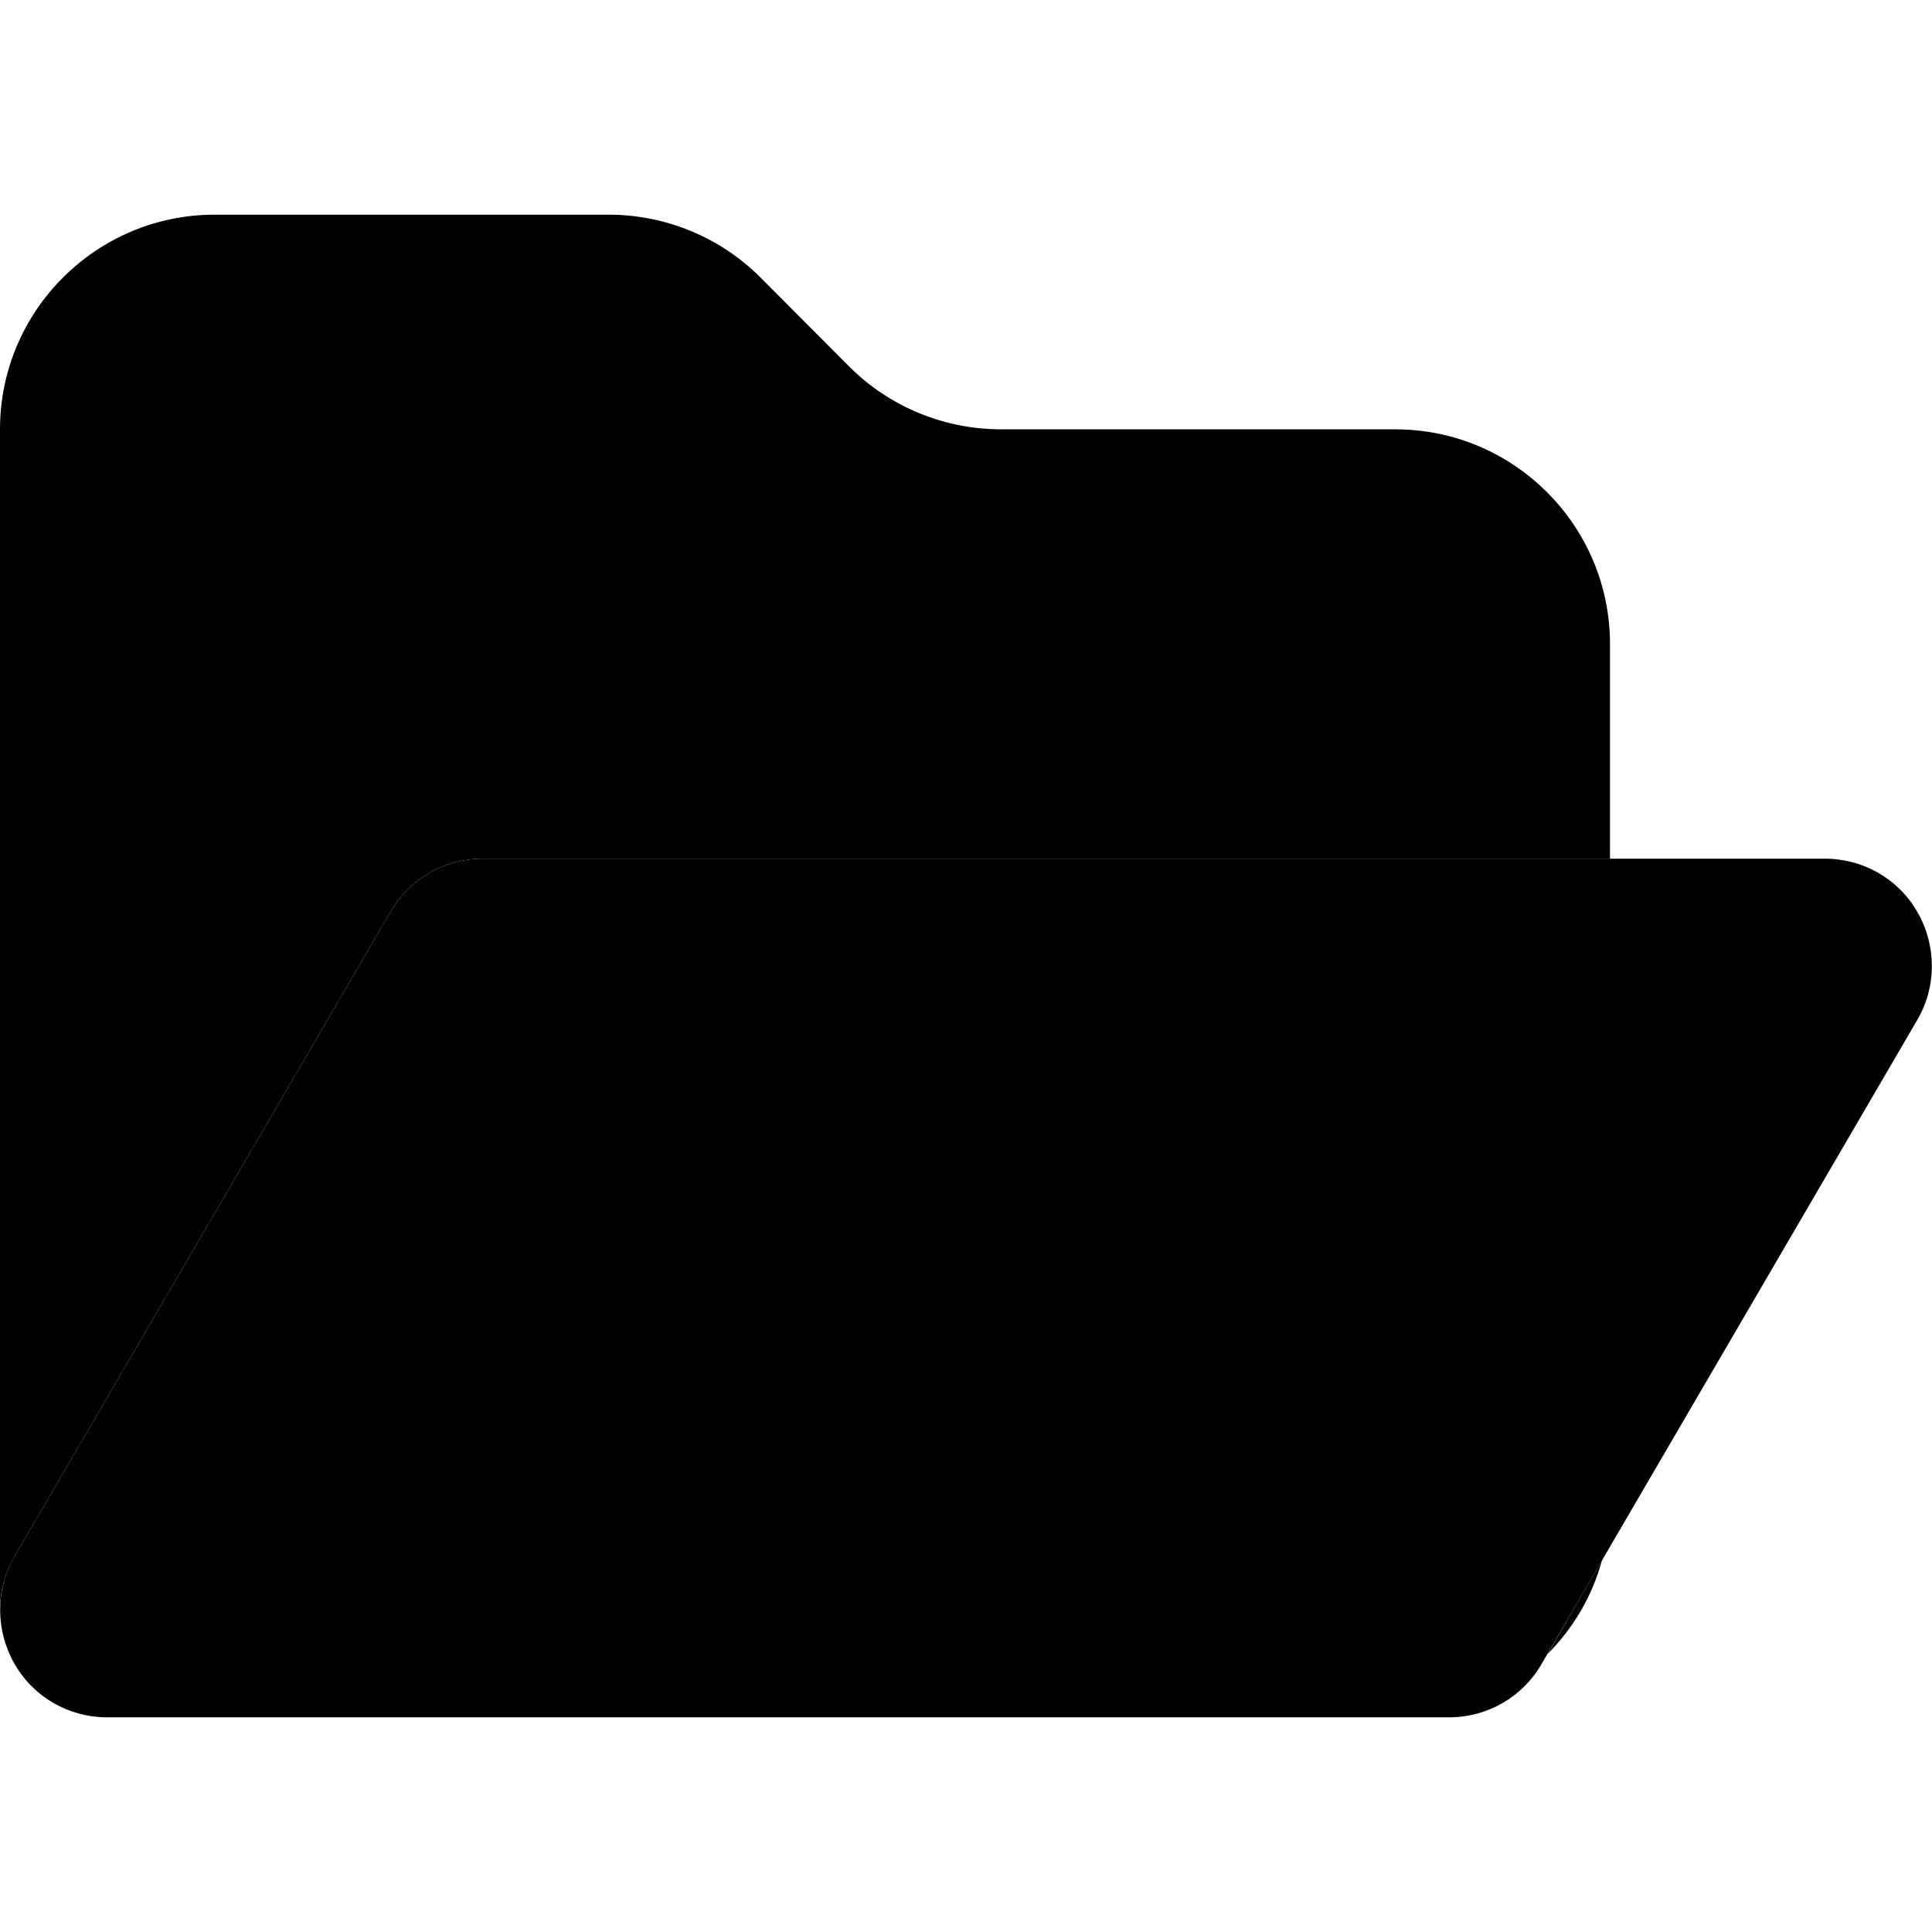 <svg xmlns="http://www.w3.org/2000/svg" width="24" height="24" viewBox="0 0 576 512">
    <path class="pr-icon-duotone-secondary" d="M0 96L0 448c0-5.6 1.5-11.1 4.4-16.1l112-192C122.1 230 132.6 224 144 224l336 0 0-64c0-35.3-28.7-64-64-64L298.5 96c-17 0-33.3-6.7-45.3-18.7L226.7 50.7c-12-12-28.3-18.7-45.3-18.7L64 32C28.7 32 0 60.7 0 96zM2.4 460.1c.3 .7 .6 1.3 .9 1.9s.6 1.3 1 1.9c-.7-1.2-1.3-2.5-1.9-3.8zm459 1c7.6-7.6 13.3-17.2 16.2-27.9l-16.2 27.9z"/>
    <path class="pr-icon-duotone-primary" d="M144 224c-11.4 0-21.9 6-27.6 15.9l-112 192c-5.8 9.9-5.8 22.1-.1 32.1S20.5 480 32 480l400 0c11.4 0 21.9-6 27.6-15.9l112-192c5.8-9.9 5.8-22.1 .1-32.1S555.5 224 544 224l-400 0z"/>
</svg>